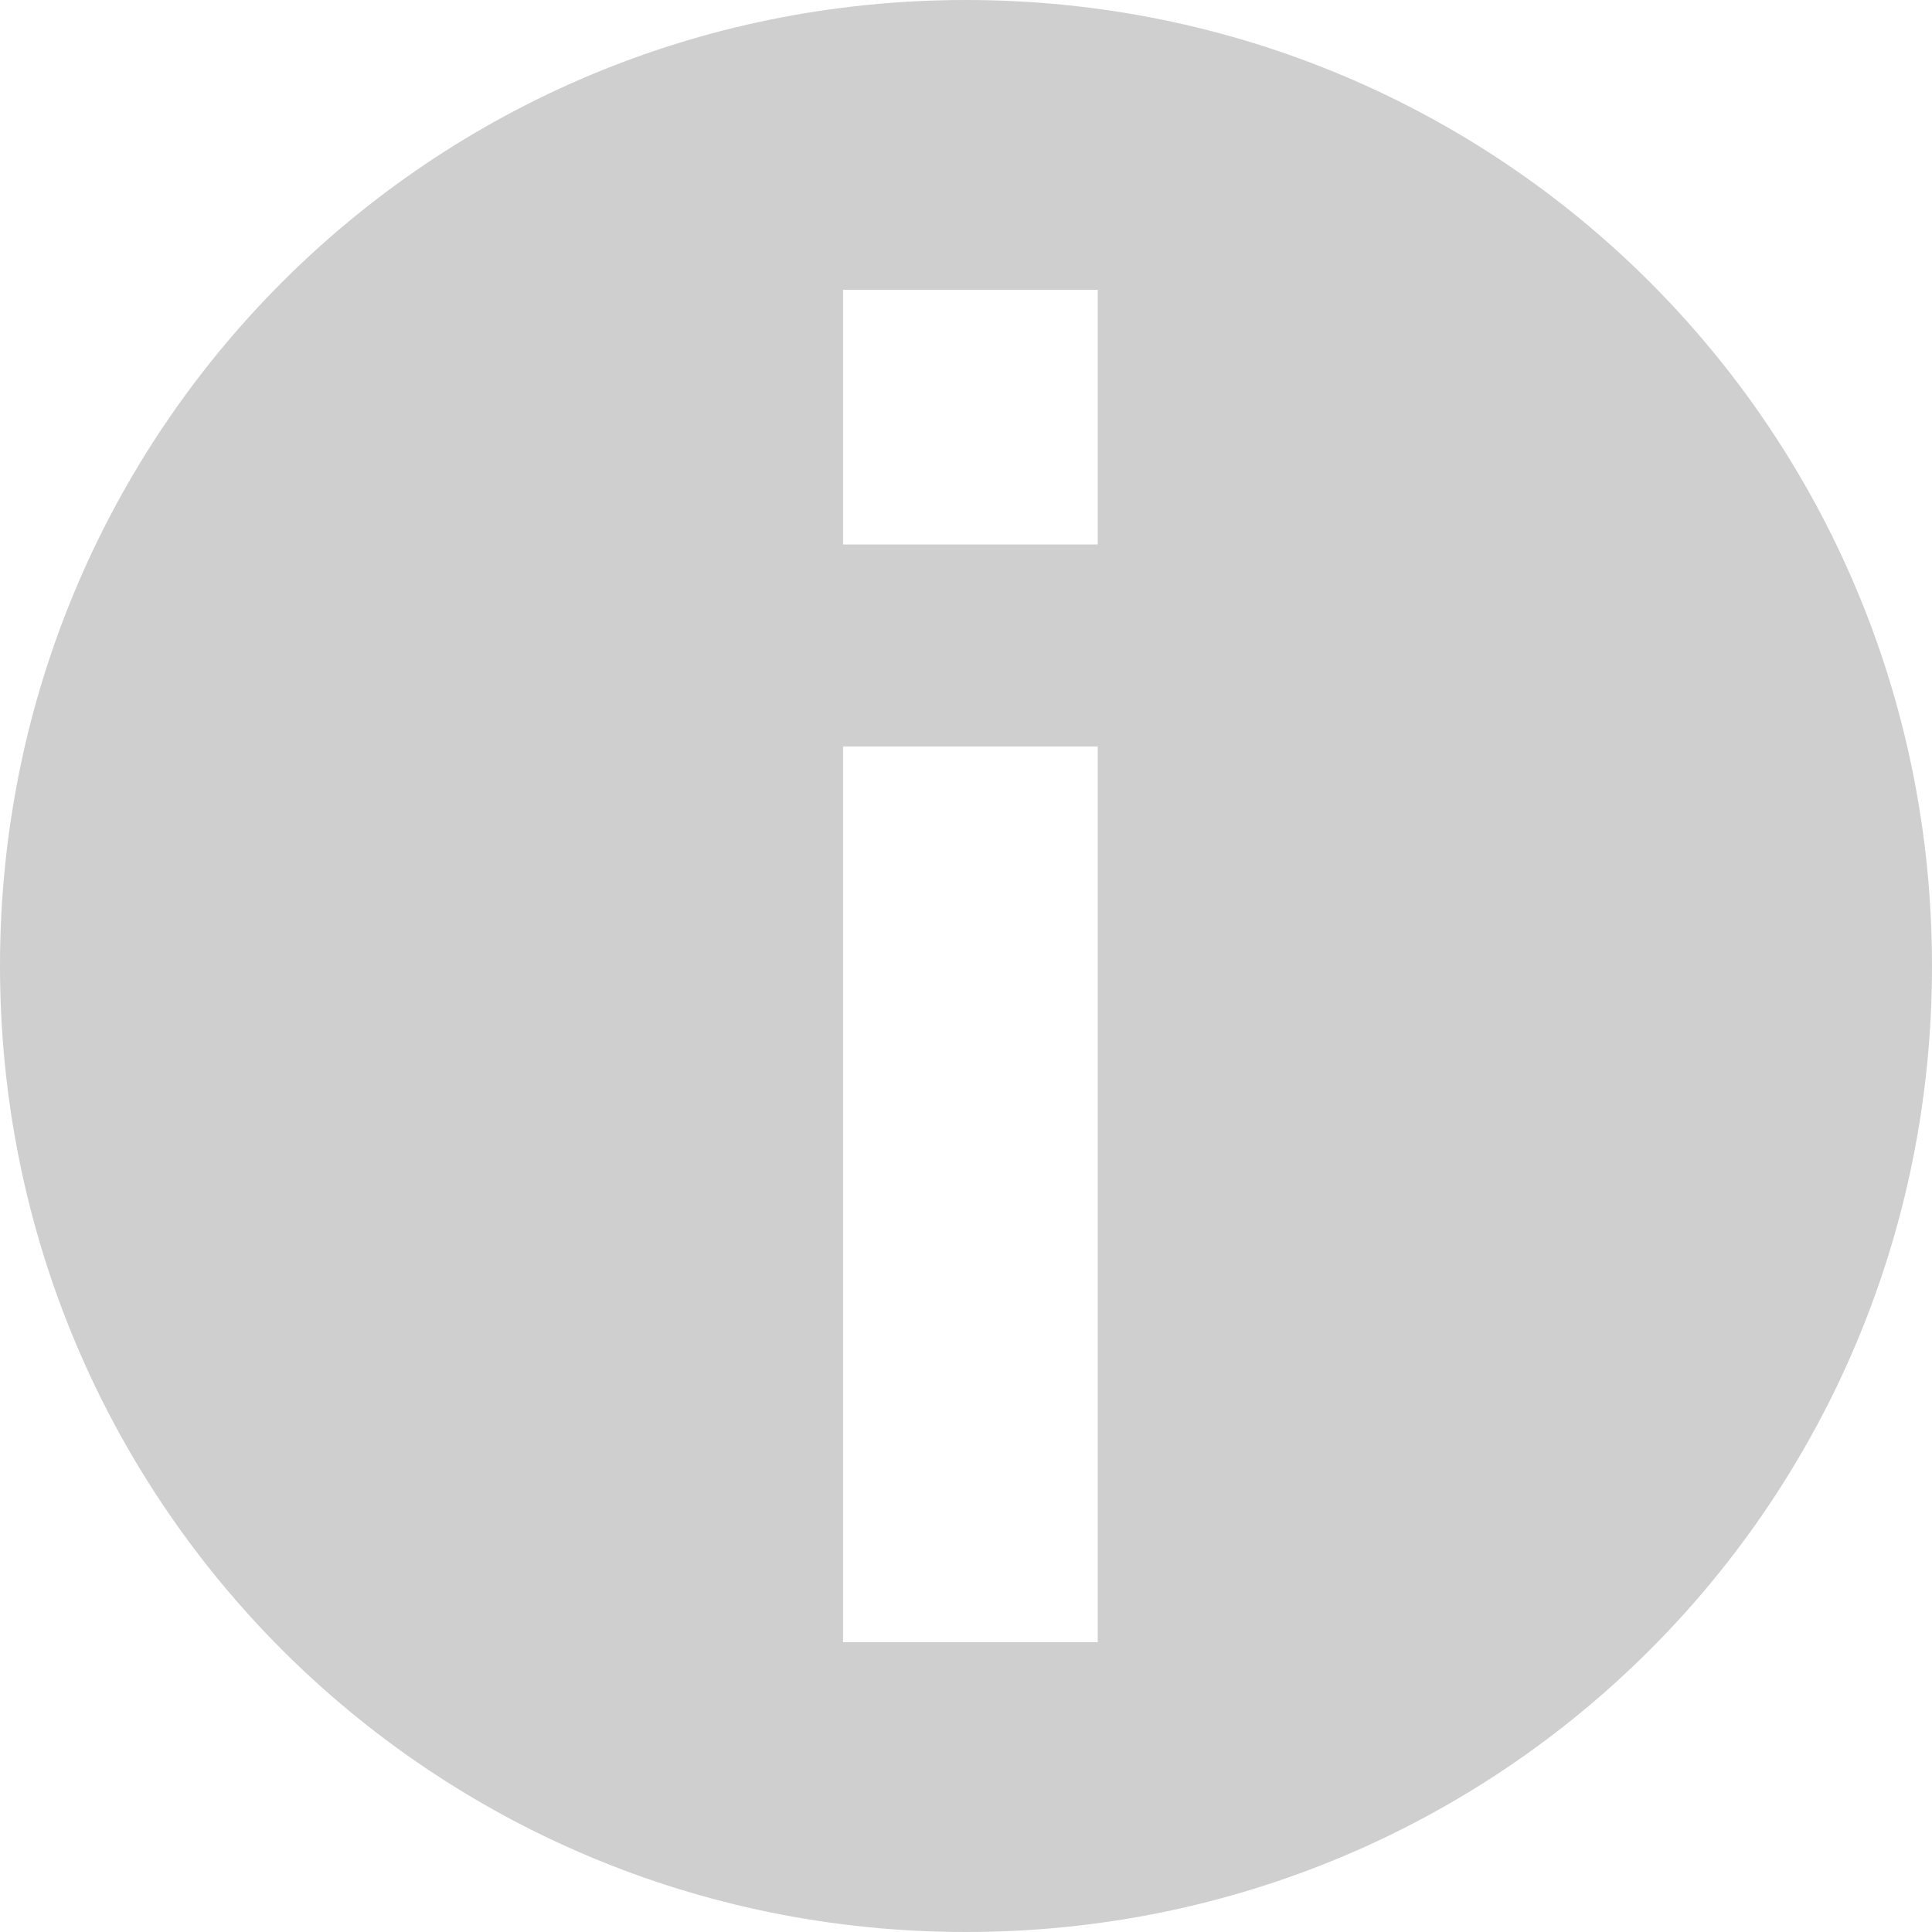 <?xml version="1.0" encoding="utf-8"?>
<!-- Generator: Adobe Illustrator 19.1.0, SVG Export Plug-In . SVG Version: 6.00 Build 0)  -->
<svg version="1.1" id="Layer_1" xmlns="http://www.w3.org/2000/svg" xmlns:xlink="http://www.w3.org/1999/xlink" x="0px" y="0px"
	 viewBox="0 0 22 22" style="enable-background:new 0 0 22 22;" xml:space="preserve">
<style type="text/css">
	.st0{fill:#CFCFCF;}
</style>
<path class="st0" d="M0,11C0,4.9,4.9,0,11,0s11,4.9,11,11s-4.9,11-11,11S0,17.1,0,11z M12.5,6.2V3.3H9.6v2.9H12.5z M12.5,18.7V8.5
	H9.6v10.2H12.5z"/>
</svg>
